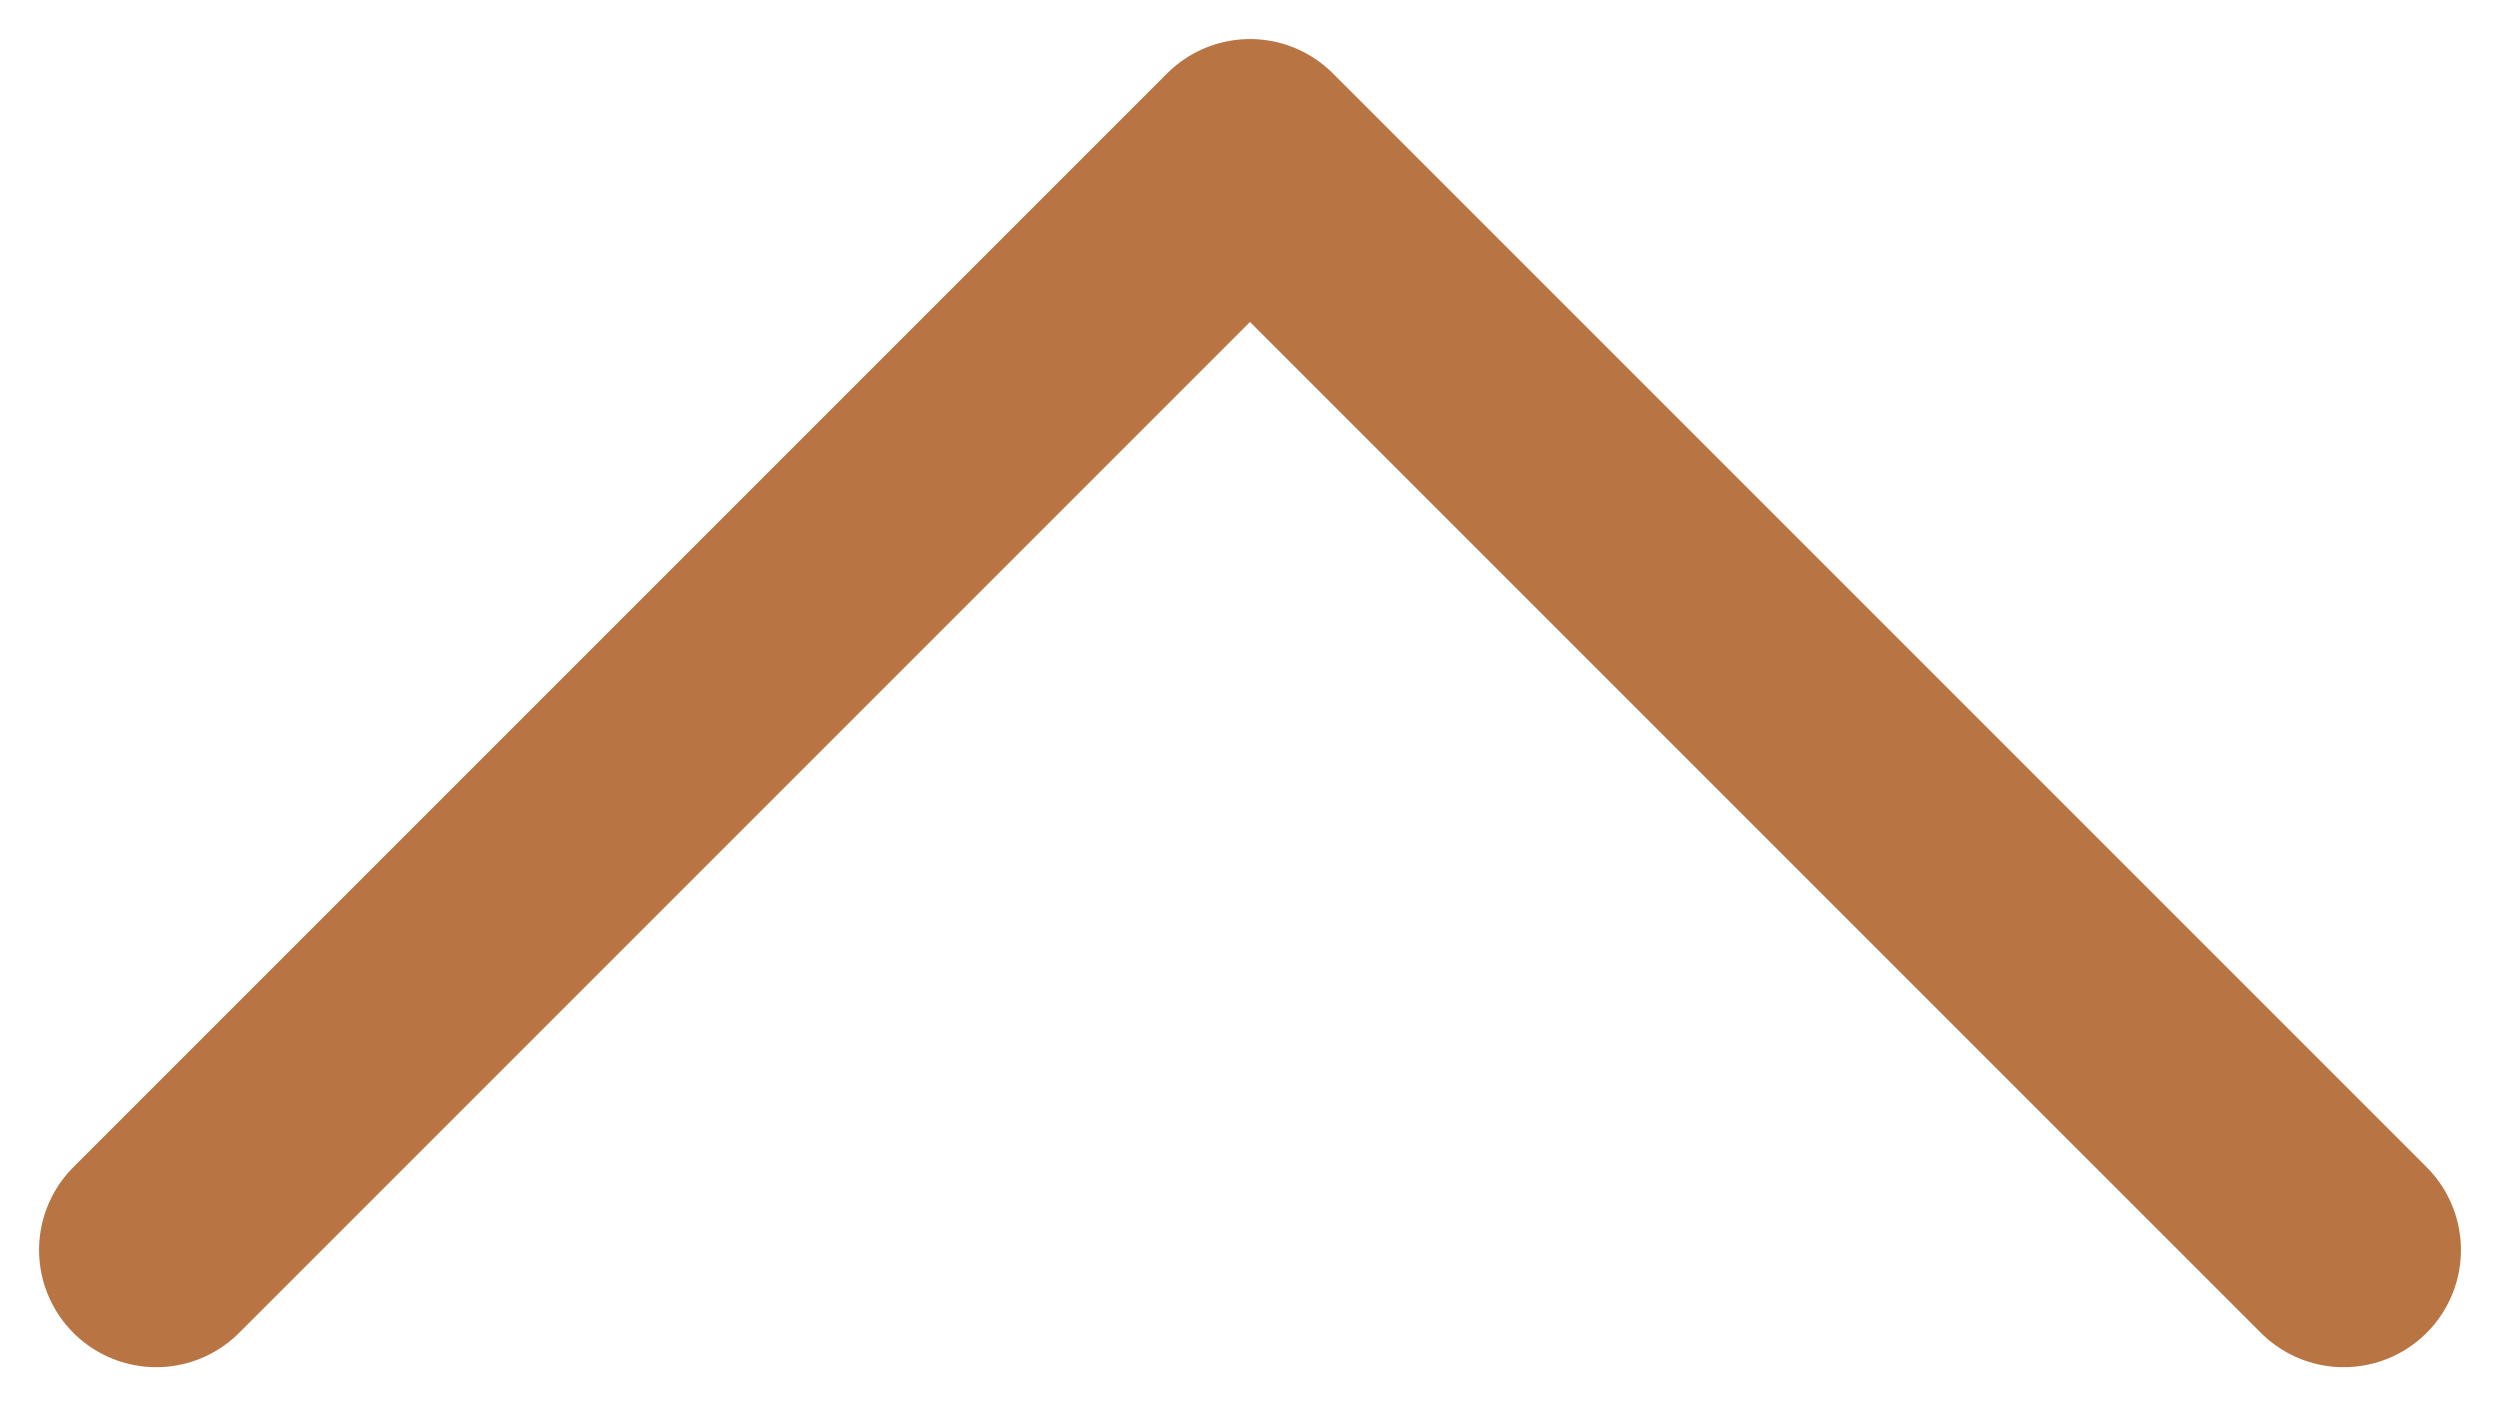 <svg width="32" height="18" viewBox="0 0 32 18" fill="none" xmlns="http://www.w3.org/2000/svg">
<path d="M2 16L16 2L30 16" stroke="#A75214" stroke-opacity="0.8" stroke-width="3" stroke-linecap="round" stroke-linejoin="round"/>
</svg>
